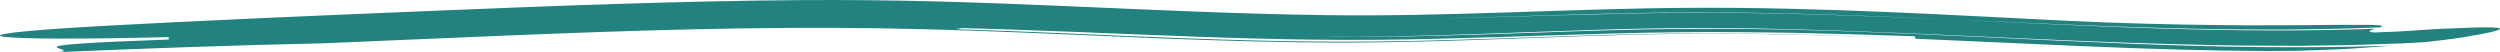 <svg width="1249" height="26" viewBox="0 0 1249 26" fill="none" xmlns="http://www.w3.org/2000/svg">
<path d="M1211.44 21.073L1203.38 21.5C1200.7 21.652 1198.02 21.785 1195.35 21.843L1176.84 22.444C1170.67 22.654 1164.5 22.637 1158.33 22.744L1149.06 22.873L1139.78 22.856C1133.59 22.829 1127.4 22.803 1121.2 22.778C1096.39 22.47 1071.45 21.7 1046.19 20.735C995.683 18.731 943.939 15.773 889.484 14.485C879.957 14.284 870.255 14.017 860.433 14.031L845.604 13.97L830.616 14.122C810.532 14.414 790.104 15.112 769.654 15.857C749.205 16.602 728.738 17.396 708.578 17.891C688.419 18.386 668.567 18.545 649.426 18.263C672.108 18.636 694.983 18.477 717.886 17.863C740.793 17.287 763.755 16.392 786.74 15.646C809.724 14.899 832.72 14.276 855.703 14.381C878.685 14.313 901.687 14.961 924.628 15.697C970.515 17.31 1016.2 19.94 1061.38 21.707C1106.55 23.565 1151.26 24.312 1195.02 22.782L1181.13 23.853C1178.7 24.023 1176.22 24.197 1173.69 24.375C1171.16 24.487 1168.57 24.602 1165.93 24.721C1160.64 24.914 1155.13 25.116 1149.42 25.328C1143.71 25.443 1137.78 25.463 1131.62 25.487C1072.42 25.178 1014.29 21.748 956.794 19.339C956.805 19.039 956.833 18.438 956.844 18.137C936.417 17.412 916.156 16.833 896.061 16.4C886.012 16.288 875.988 16.057 866.002 16.04C856.01 16.057 846.053 15.962 836.117 16.119C796.357 16.627 756.842 18.471 717.185 19.396C697.36 19.881 677.477 20.057 657.578 19.823C637.678 19.606 617.761 19.044 597.784 18.335C557.832 16.919 517.626 14.898 476.781 13.95C482.583 14.309 479.129 14.438 477.92 14.594C477.52 14.58 477.132 14.57 476.76 14.557C477.133 14.571 477.516 14.581 477.92 14.594C476.82 14.729 477.487 14.885 487.646 15.228C477.487 14.885 476.823 14.727 477.92 14.594C518.076 15.841 557.639 17.909 596.976 19.308C616.645 20.009 636.261 20.545 655.859 20.742C675.457 20.938 695.048 20.772 714.568 20.257C753.618 19.301 792.505 17.393 831.607 16.83C870.686 16.329 910.102 17.311 950.228 19.067C919.081 17.799 888.1 16.863 857.251 16.863C826.416 16.728 795.631 17.894 764.799 18.985C733.975 20.104 703.087 21.241 672.11 21.256C641.144 21.324 610.244 20.347 579.367 19.141C548.486 17.918 517.63 16.426 486.71 15.345C455.789 14.264 424.841 13.712 393.683 13.944C331.381 14.312 268.46 17.084 204.51 19.803C193.619 20.264 171.799 21.192 160.895 21.653C117.23 22.599 73.57 24.148 29.974 26.002C40.792 24.023 -2.975 22.846 84.321 19.745L84.264 18.535C-3.071 20.725 -35.998 17.874 51.217 12.956C100.261 10.265 157.521 7.833 217.502 5.36C277.482 2.888 340.321 0.48 400.552 0.042C422.458 -0.092 444.374 0.12 466.299 0.676C488.202 1.232 510.064 2.09 531.883 3.021C575.527 4.89 619.035 7.004 662.472 7.556C692.322 7.977 722.894 7.197 753.907 6.177C784.916 5.187 816.357 3.973 847.895 3.893C910.986 3.645 973.749 7.492 1033.63 10.431C1055.43 11.475 1085.39 12.37 1112.6 12.563C1116 12.597 1119.36 12.631 1122.66 12.663C1125.95 12.653 1129.18 12.643 1132.32 12.636C1138.61 12.619 1144.56 12.606 1150 12.592C1160.87 12.403 1169.7 12.399 1175.14 12.436C1190.75 12.236 1191.41 12.857 1189.06 13.673C1117.53 16.686 1046.07 12.907 975.386 9.799C932.027 7.788 888.576 6.11 845.043 6.191C801.51 6.36 758.123 8.434 714.848 9.275C757.177 8.584 800.166 6.578 843.731 6.357C887.296 6.208 931.226 7.849 975.386 9.804C1045.9 13.058 1116.43 16.969 1186.84 14.344C1184.3 15.067 1181.84 15.815 1186.17 16.236C1186.17 16.236 1191.61 16.015 1198.42 15.735C1205.22 15.294 1213.38 14.769 1218.83 14.416C1224.29 14.316 1228.88 13.99 1232.73 13.87C1236.57 13.725 1239.64 13.657 1242.05 13.657C1246.85 13.657 1248.94 13.922 1249 14.372C1249.1 15.274 1241.04 16.931 1230.2 18.68C1224.66 19.568 1218.42 20.256 1211.45 21.063" fill="#218280"/>
</svg>
